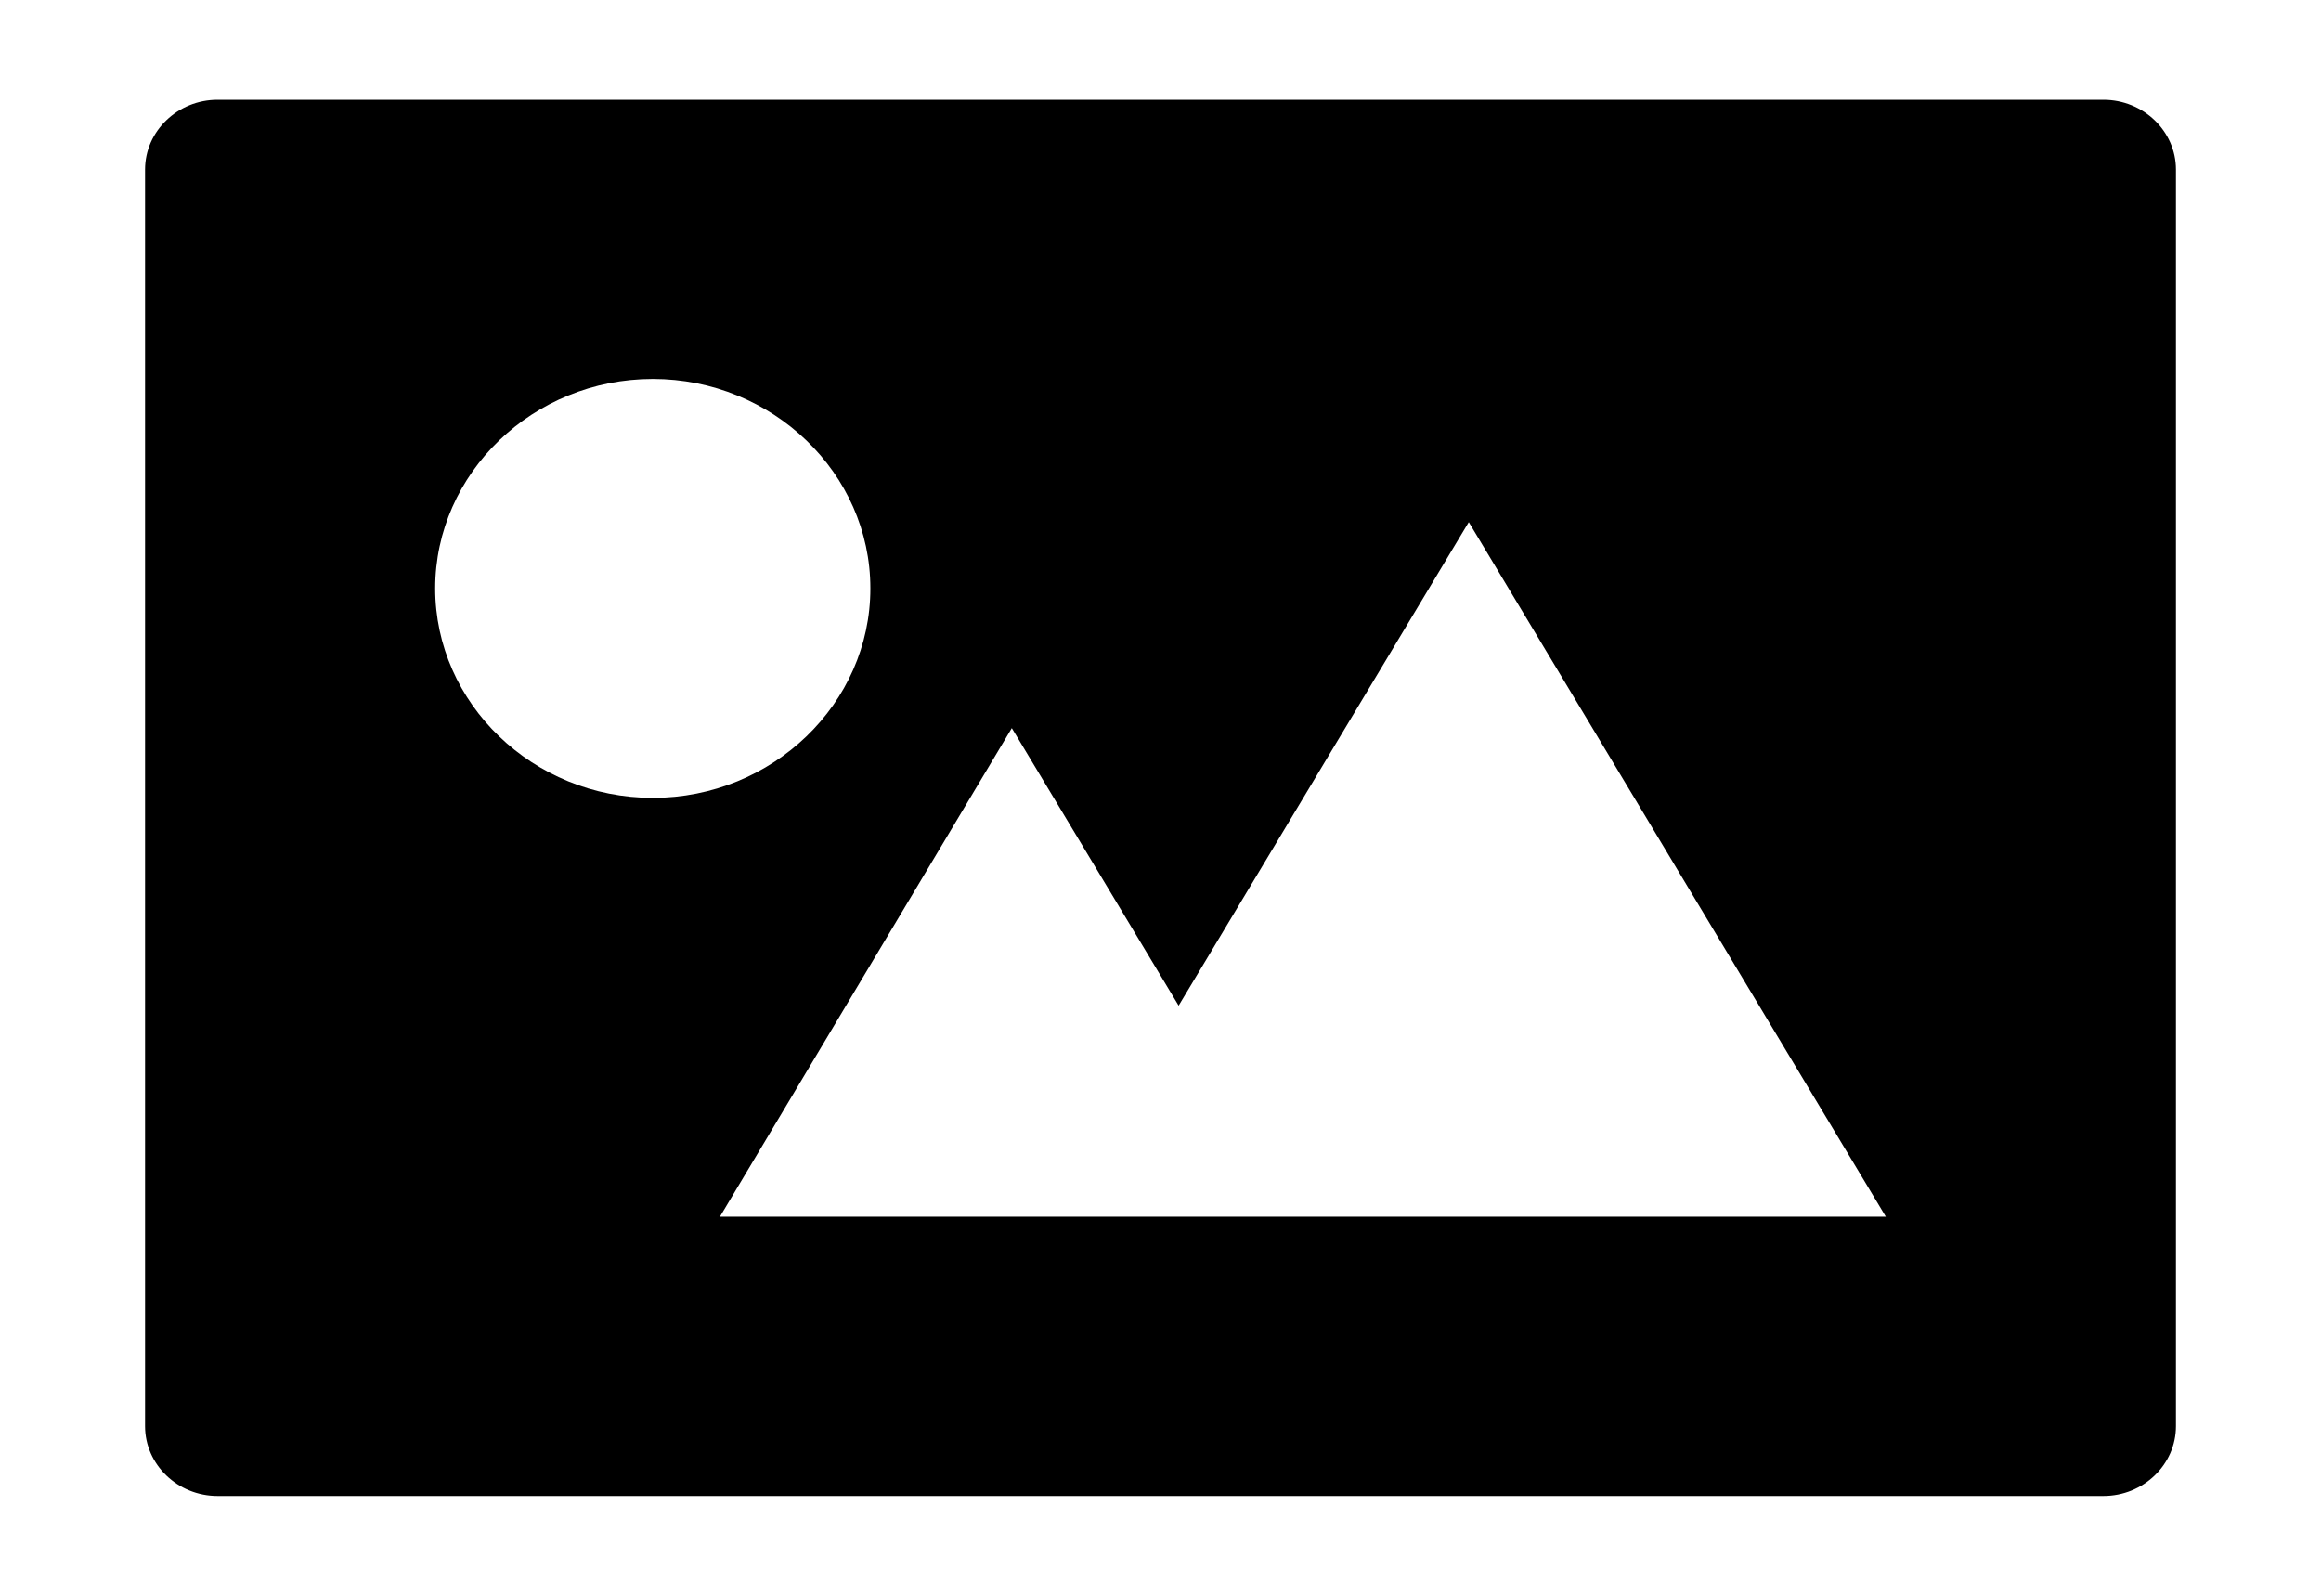 ﻿<?xml version="1.0" encoding="utf-8"?>
<svg version="1.1" xmlns:xlink="http://www.w3.org/1999/xlink" width="16px" height="11px" xmlns="http://www.w3.org/2000/svg">
  <g transform="matrix(1 0 0 1 -159 -88 )">
    <path d="M 15 1.169  C 15 0.904  14.775 0.688  14.5 0.688  L 1.5 0.688  C 1.225 0.688  1 0.904  1 1.169  L 1 9.831  C 1 10.096  1.225 10.312  1.5 10.312  L 14.5 10.312  C 14.775 10.312  15 10.096  15 9.831  L 15 1.169  Z M 4.5 5.5  C 3.675 5.5  3 4.85  3 4.056  C 3 3.262  3.675 2.612  4.5 2.612  C 5.325 2.612  6 3.262  6 4.056  C 6 4.85  5.325 5.5  4.5 5.5  Z M 13 8.387  L 9 8.387  L 4.963 8.387  L 6.975 5.019  L 8.125 6.932  L 10.125 3.599  L 13 8.387  Z " fill-rule="nonzero" fill="#000000" stroke="none" transform="matrix(1 0 0 1 159 88 )" />
  </g>
</svg>